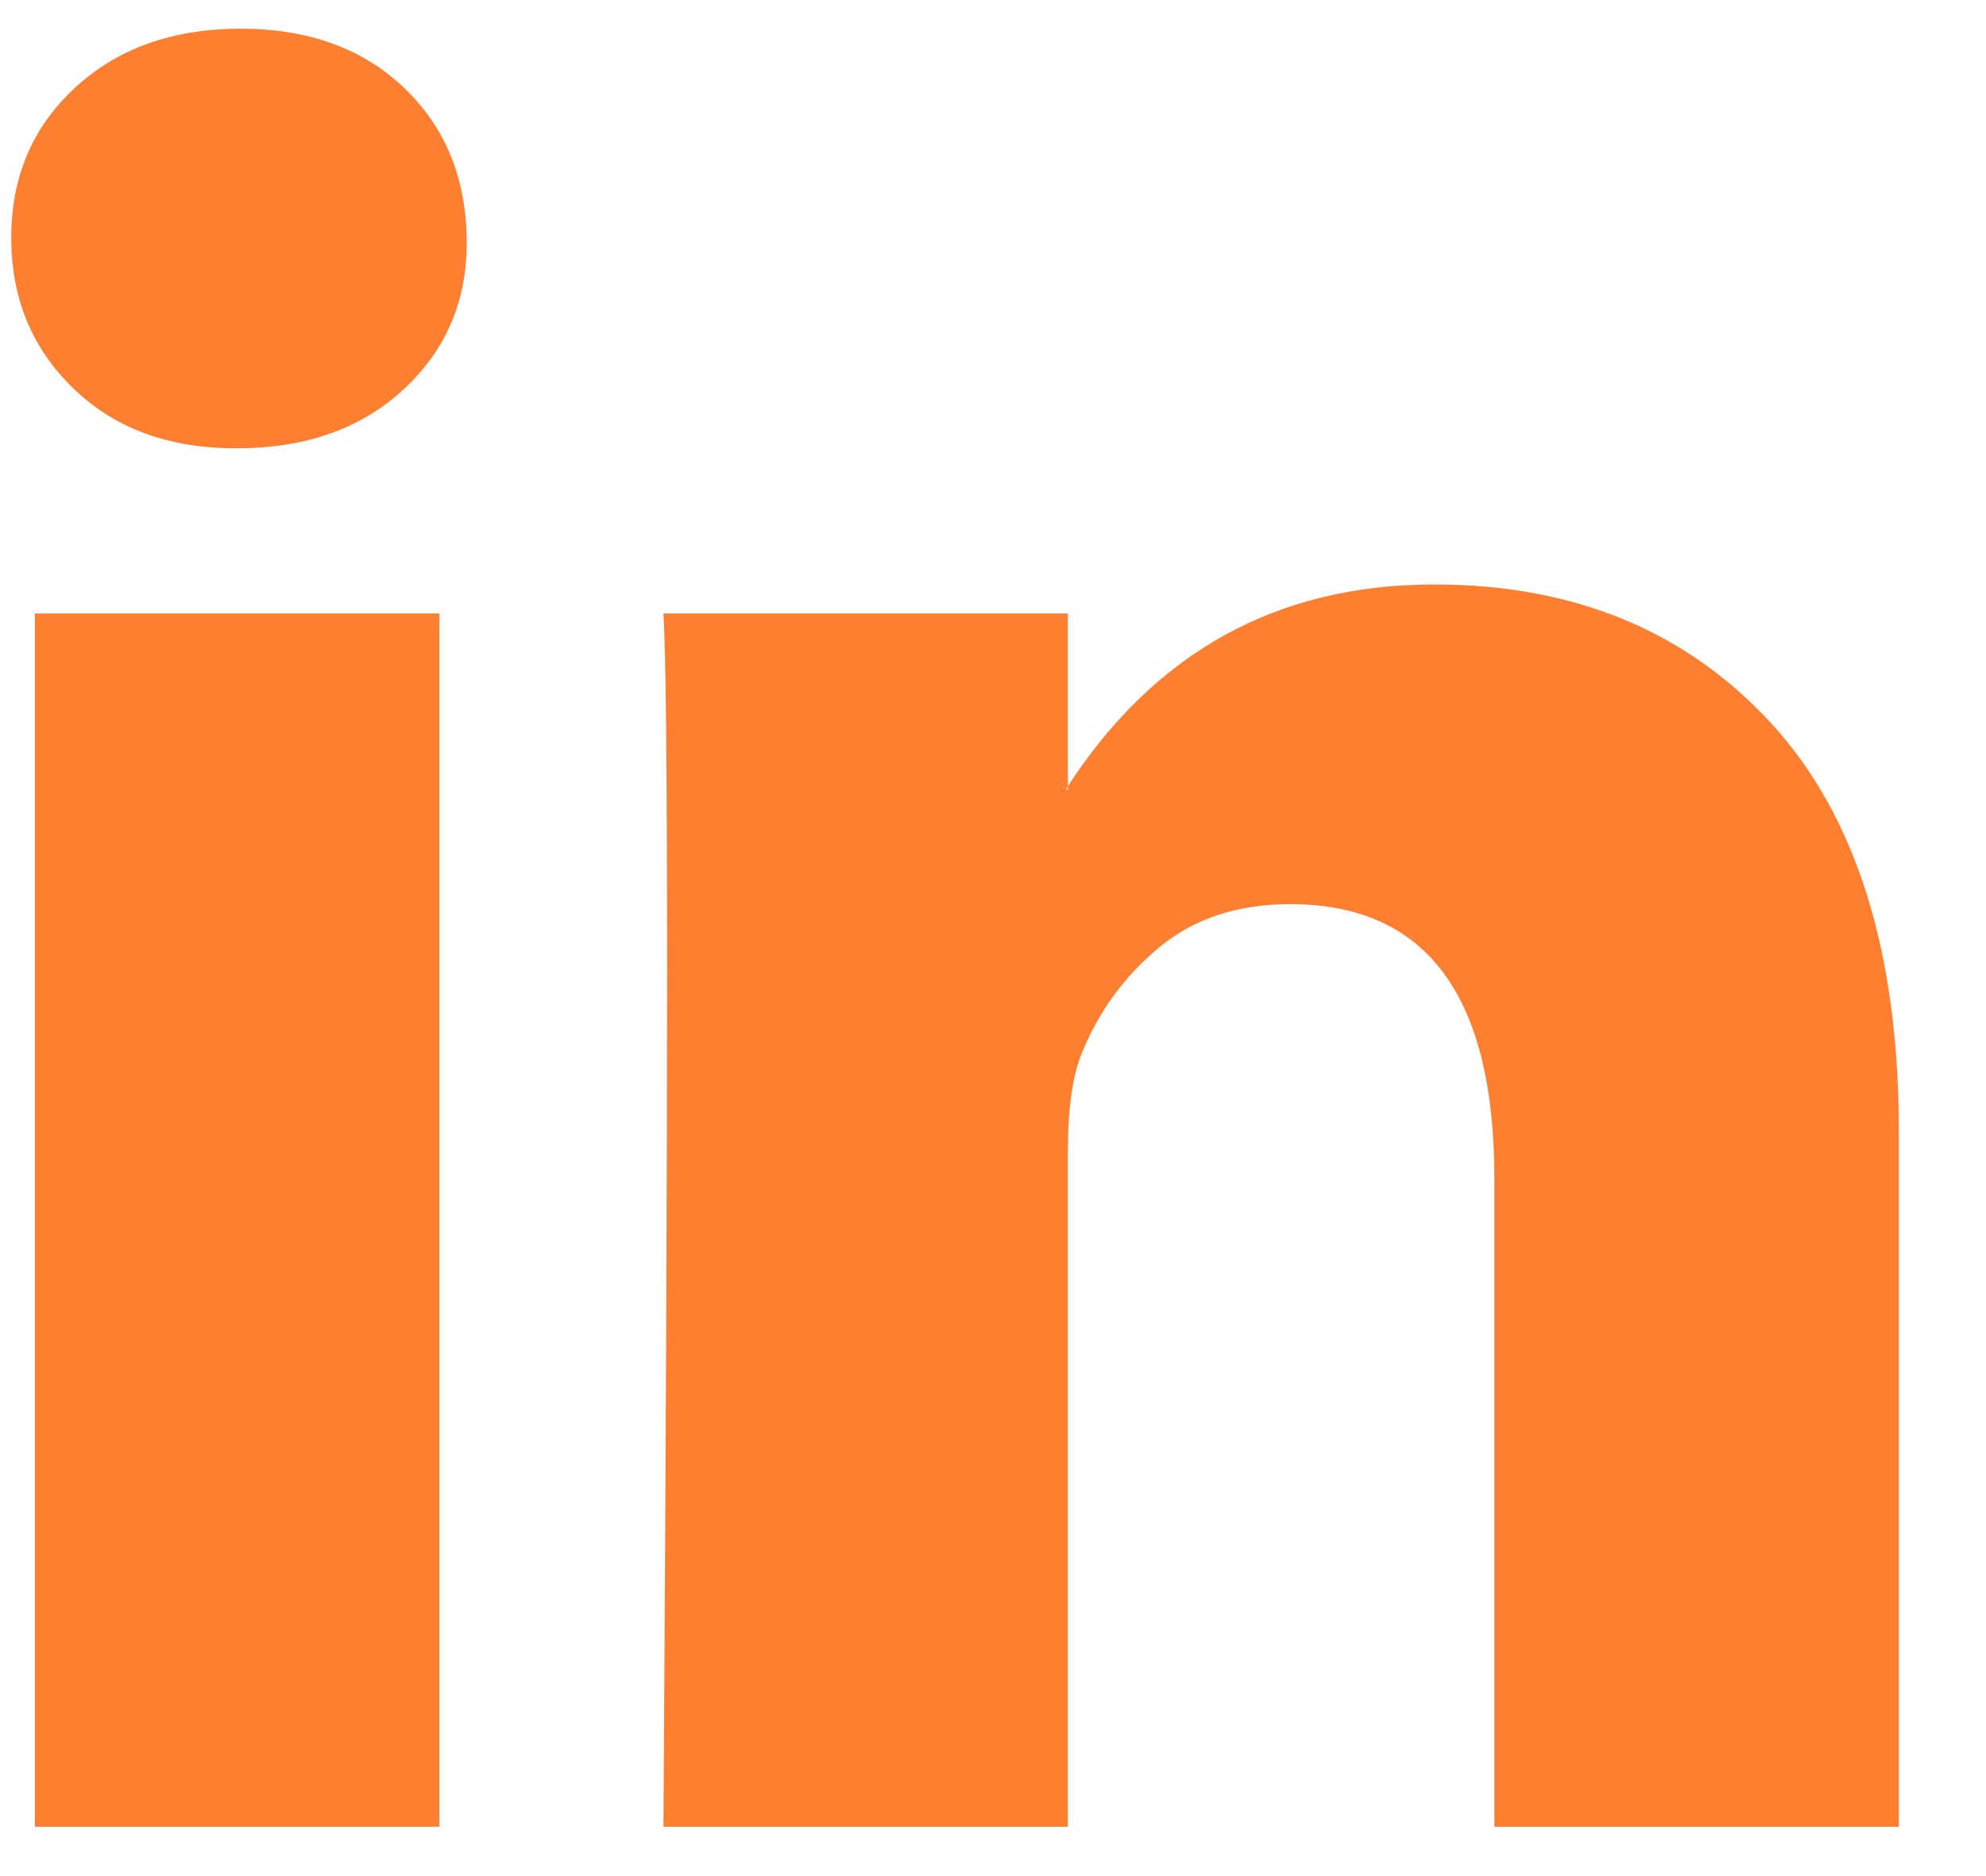 <svg width="18" height="17" viewBox="0 0 18 17" fill="none" xmlns="http://www.w3.org/2000/svg">
<path d="M0.102 2.152C0.102 1.604 0.294 1.151 0.68 0.795C1.065 0.438 1.566 0.26 2.182 0.26C2.788 0.26 3.278 0.435 3.652 0.786C4.037 1.149 4.23 1.62 4.23 2.202C4.23 2.728 4.043 3.167 3.669 3.518C3.283 3.881 2.777 4.062 2.149 4.062H2.133C1.527 4.062 1.037 3.881 0.663 3.518C0.289 3.156 0.102 2.701 0.102 2.152ZM0.316 16.553V5.559H3.982V16.553H0.316ZM6.013 16.553H9.679V10.414C9.679 10.03 9.724 9.734 9.812 9.526C9.966 9.153 10.2 8.837 10.513 8.579C10.827 8.321 11.221 8.193 11.694 8.193C12.927 8.193 13.544 9.021 13.544 10.678V16.553H17.21V10.25C17.21 8.626 16.824 7.394 16.054 6.555C15.283 5.716 14.265 5.296 12.999 5.296C11.579 5.296 10.472 5.905 9.679 7.123V7.156H9.663L9.679 7.123V5.559H6.013C6.035 5.91 6.046 7.002 6.046 8.834C6.046 10.667 6.035 13.24 6.013 16.553Z" fill="#FF7F31"/>
</svg>
